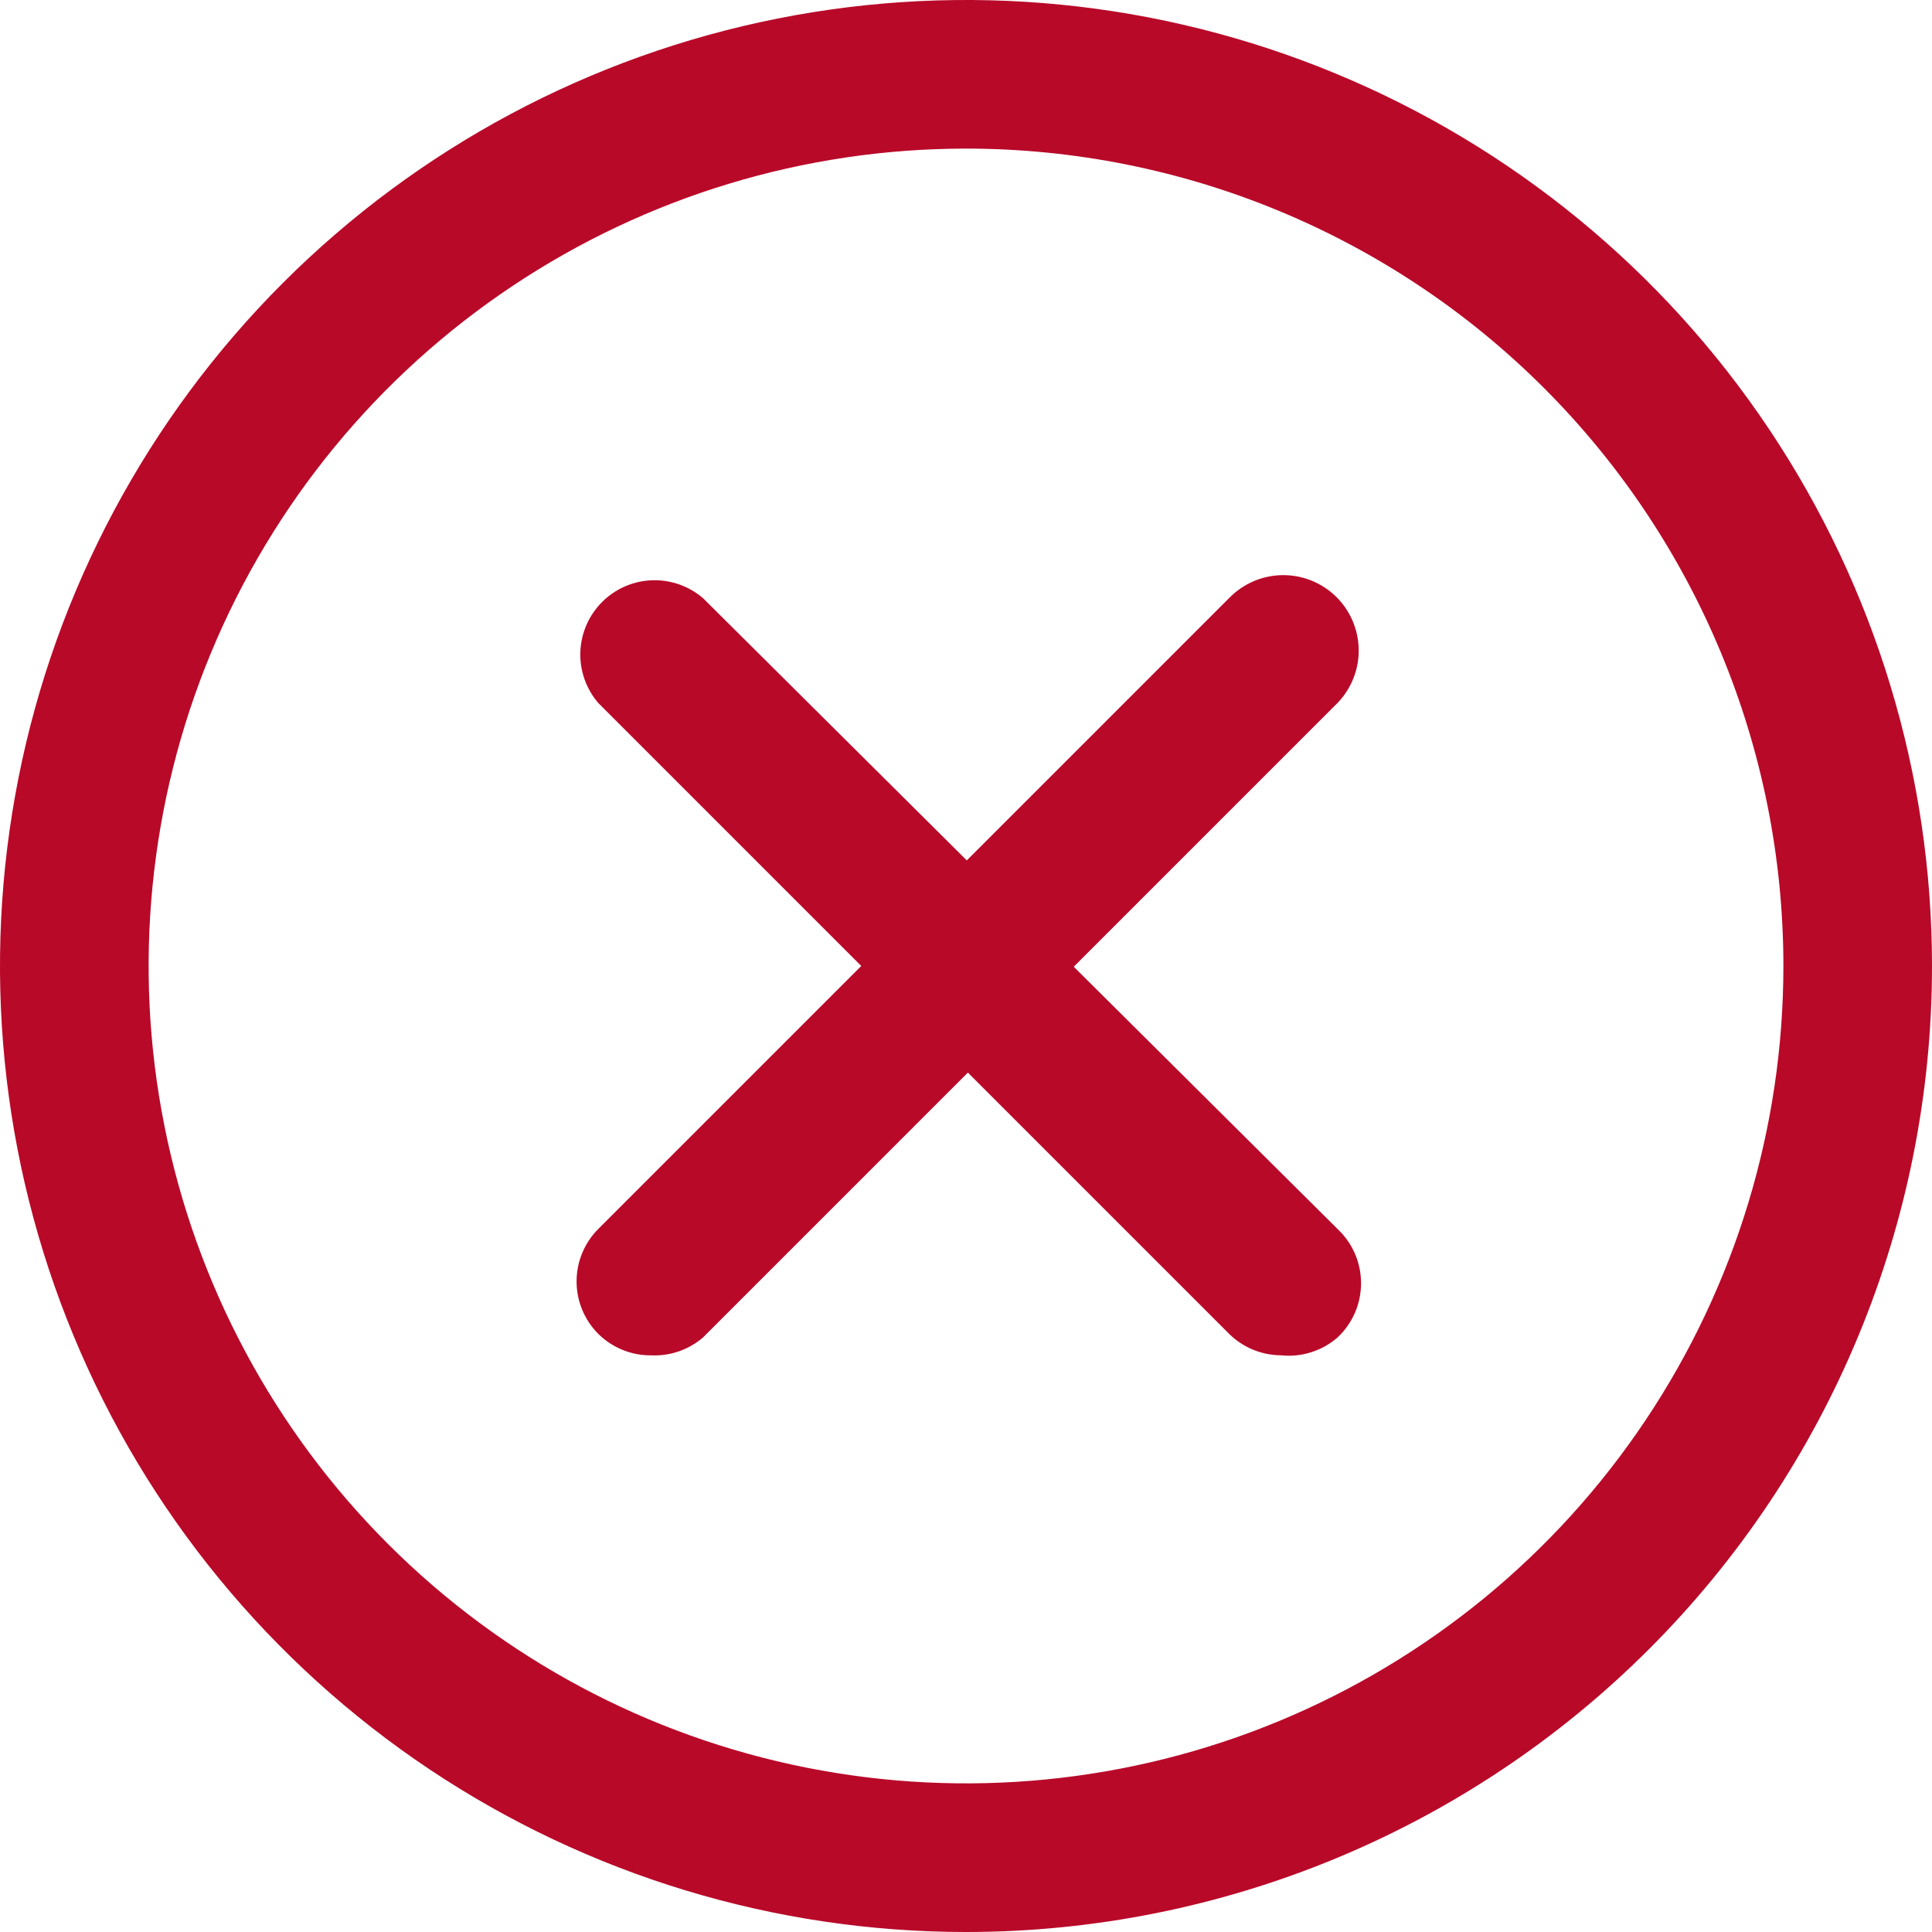<svg width="48" height="48" viewBox="0 0 48 48" fill="none" xmlns="http://www.w3.org/2000/svg"><path d="M24 48C19.253 48 14.613 46.592 10.666 43.955C6.72 41.318 3.643 37.57 1.827 33.184C0.01 28.799 -0.465 23.973 0.461 19.318C1.387 14.662 3.673 10.386 7.029 7.029C10.386 3.673 14.662 1.387 19.318 0.461C23.973 -0.465 28.799 0.01 33.184 1.827C37.57 3.643 41.318 6.72 43.955 10.666C46.592 14.613 48 19.253 48 24C48 30.365 45.471 36.47 40.971 40.971C36.47 45.471 30.365 48 24 48ZM24 3.692C19.983 3.692 16.057 4.883 12.718 7.115C9.378 9.346 6.775 12.518 5.238 16.229C3.701 19.939 3.299 24.023 4.083 27.962C4.866 31.901 6.8 35.52 9.64 38.36C12.48 41.2 16.099 43.134 20.038 43.917C23.977 44.701 28.061 44.299 31.771 42.762C35.482 41.225 38.654 38.622 40.885 35.282C43.117 31.943 44.308 28.017 44.308 24C44.308 18.614 42.168 13.449 38.36 9.64C34.551 5.832 29.386 3.692 24 3.692Z" fill="#B80929"/><path d="M16.172 33.673C15.929 33.675 15.688 33.628 15.464 33.536C15.239 33.444 15.034 33.309 14.862 33.138C14.518 32.792 14.325 32.324 14.325 31.837C14.325 31.349 14.518 30.881 14.862 30.535L30.535 14.861C30.706 14.684 30.91 14.543 31.136 14.444C31.362 14.346 31.605 14.294 31.851 14.289C32.096 14.285 32.341 14.329 32.57 14.419C32.799 14.51 33.008 14.644 33.185 14.815C33.362 14.986 33.503 15.19 33.601 15.416C33.699 15.641 33.752 15.884 33.756 16.13C33.761 16.376 33.717 16.62 33.626 16.849C33.536 17.078 33.402 17.287 33.231 17.464L17.465 33.23C17.106 33.538 16.644 33.696 16.172 33.673Z" fill="#B80929"/><path d="M31.828 33.672C31.343 33.67 30.879 33.478 30.535 33.137L14.862 17.463C14.559 17.11 14.401 16.655 14.419 16.191C14.437 15.726 14.63 15.286 14.958 14.957C15.287 14.628 15.728 14.435 16.192 14.417C16.657 14.399 17.111 14.557 17.465 14.86L33.231 30.534C33.415 30.706 33.562 30.915 33.663 31.147C33.763 31.379 33.815 31.629 33.815 31.881C33.815 32.134 33.763 32.384 33.663 32.616C33.562 32.848 33.415 33.056 33.231 33.229C33.04 33.395 32.817 33.52 32.575 33.596C32.334 33.673 32.08 33.699 31.828 33.672Z" fill="#B80929"/></svg>